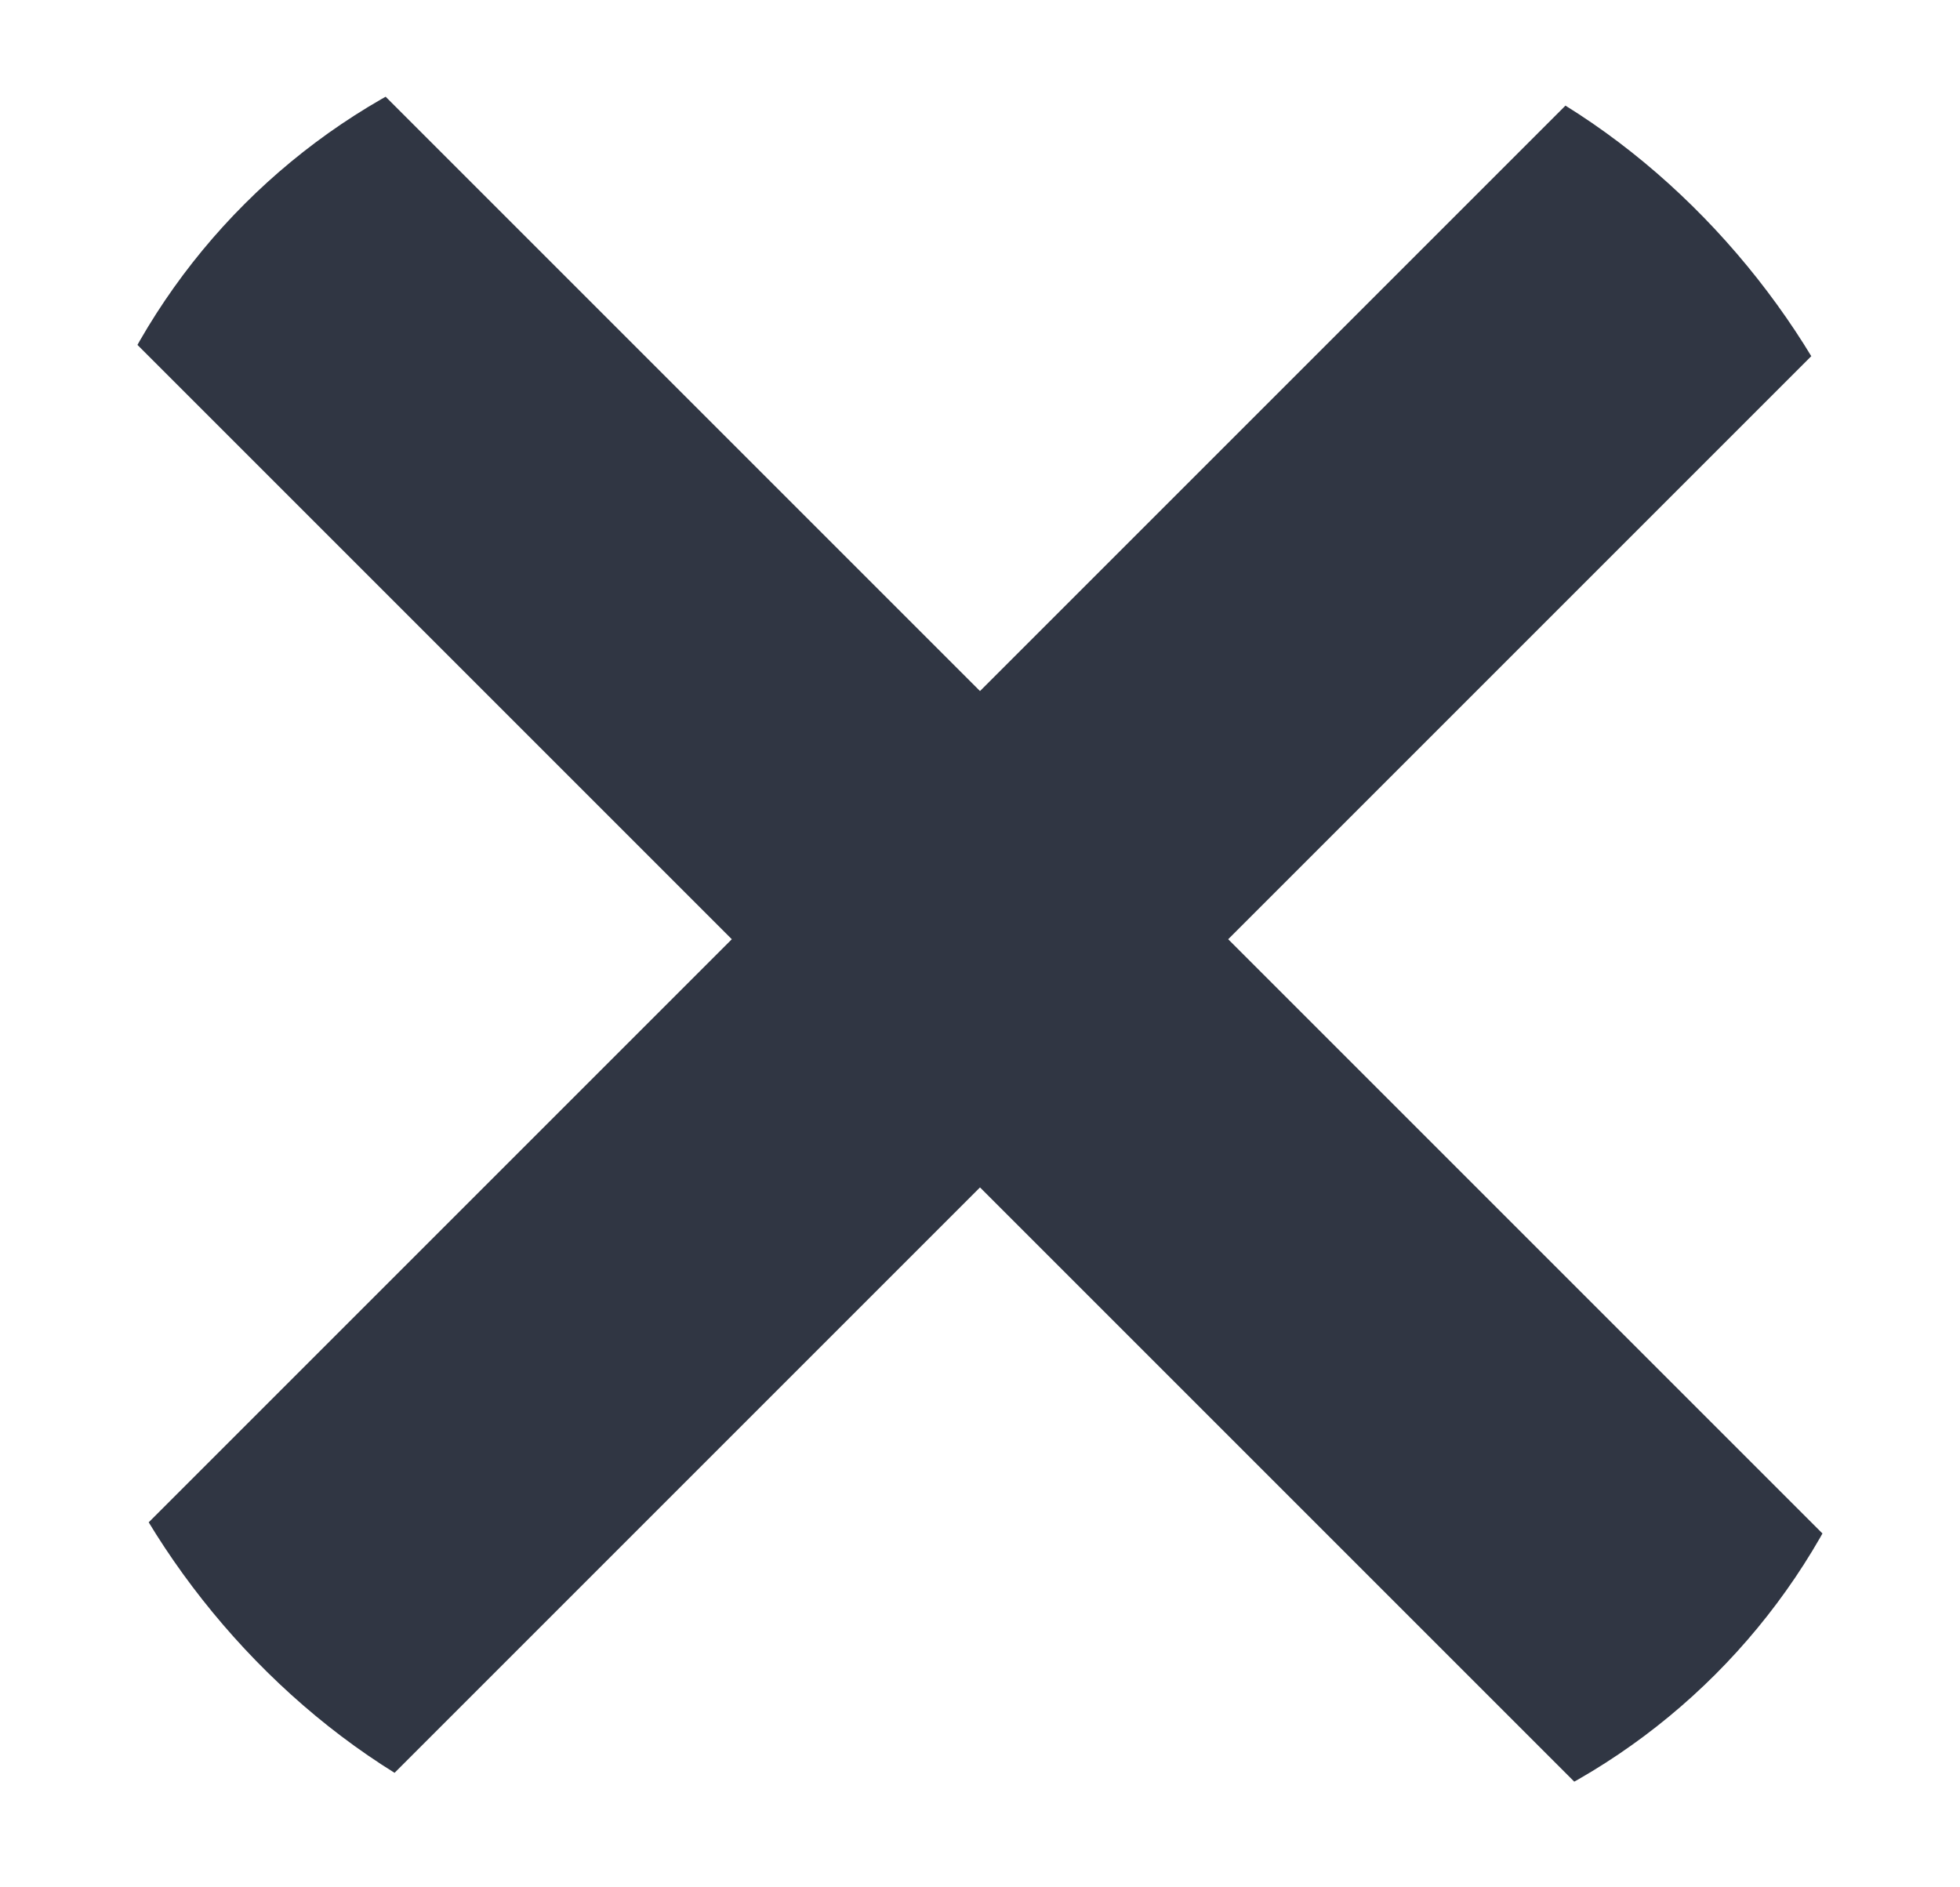 <svg width="27" height="26" viewBox="0 0 27 26" fill="none" xmlns="http://www.w3.org/2000/svg">
<g clip-path="url(#clip0_761_207)">
<path d="M25.468 4.39L22.049 0.971L13.5 9.52L4.951 0.971L1.532 4.39L10.081 12.939L1.532 21.488L4.951 24.907L13.5 16.358L22.049 24.907L25.468 21.488L16.919 12.939L25.468 4.39Z" fill="#303643"/>
</g>
<defs>
<clipPath id="clip0_761_207">
<rect x="0.734" y="0.173" width="25.531" height="25.531" rx="9" fill="white"/>
</clipPath>
</defs>
</svg>
